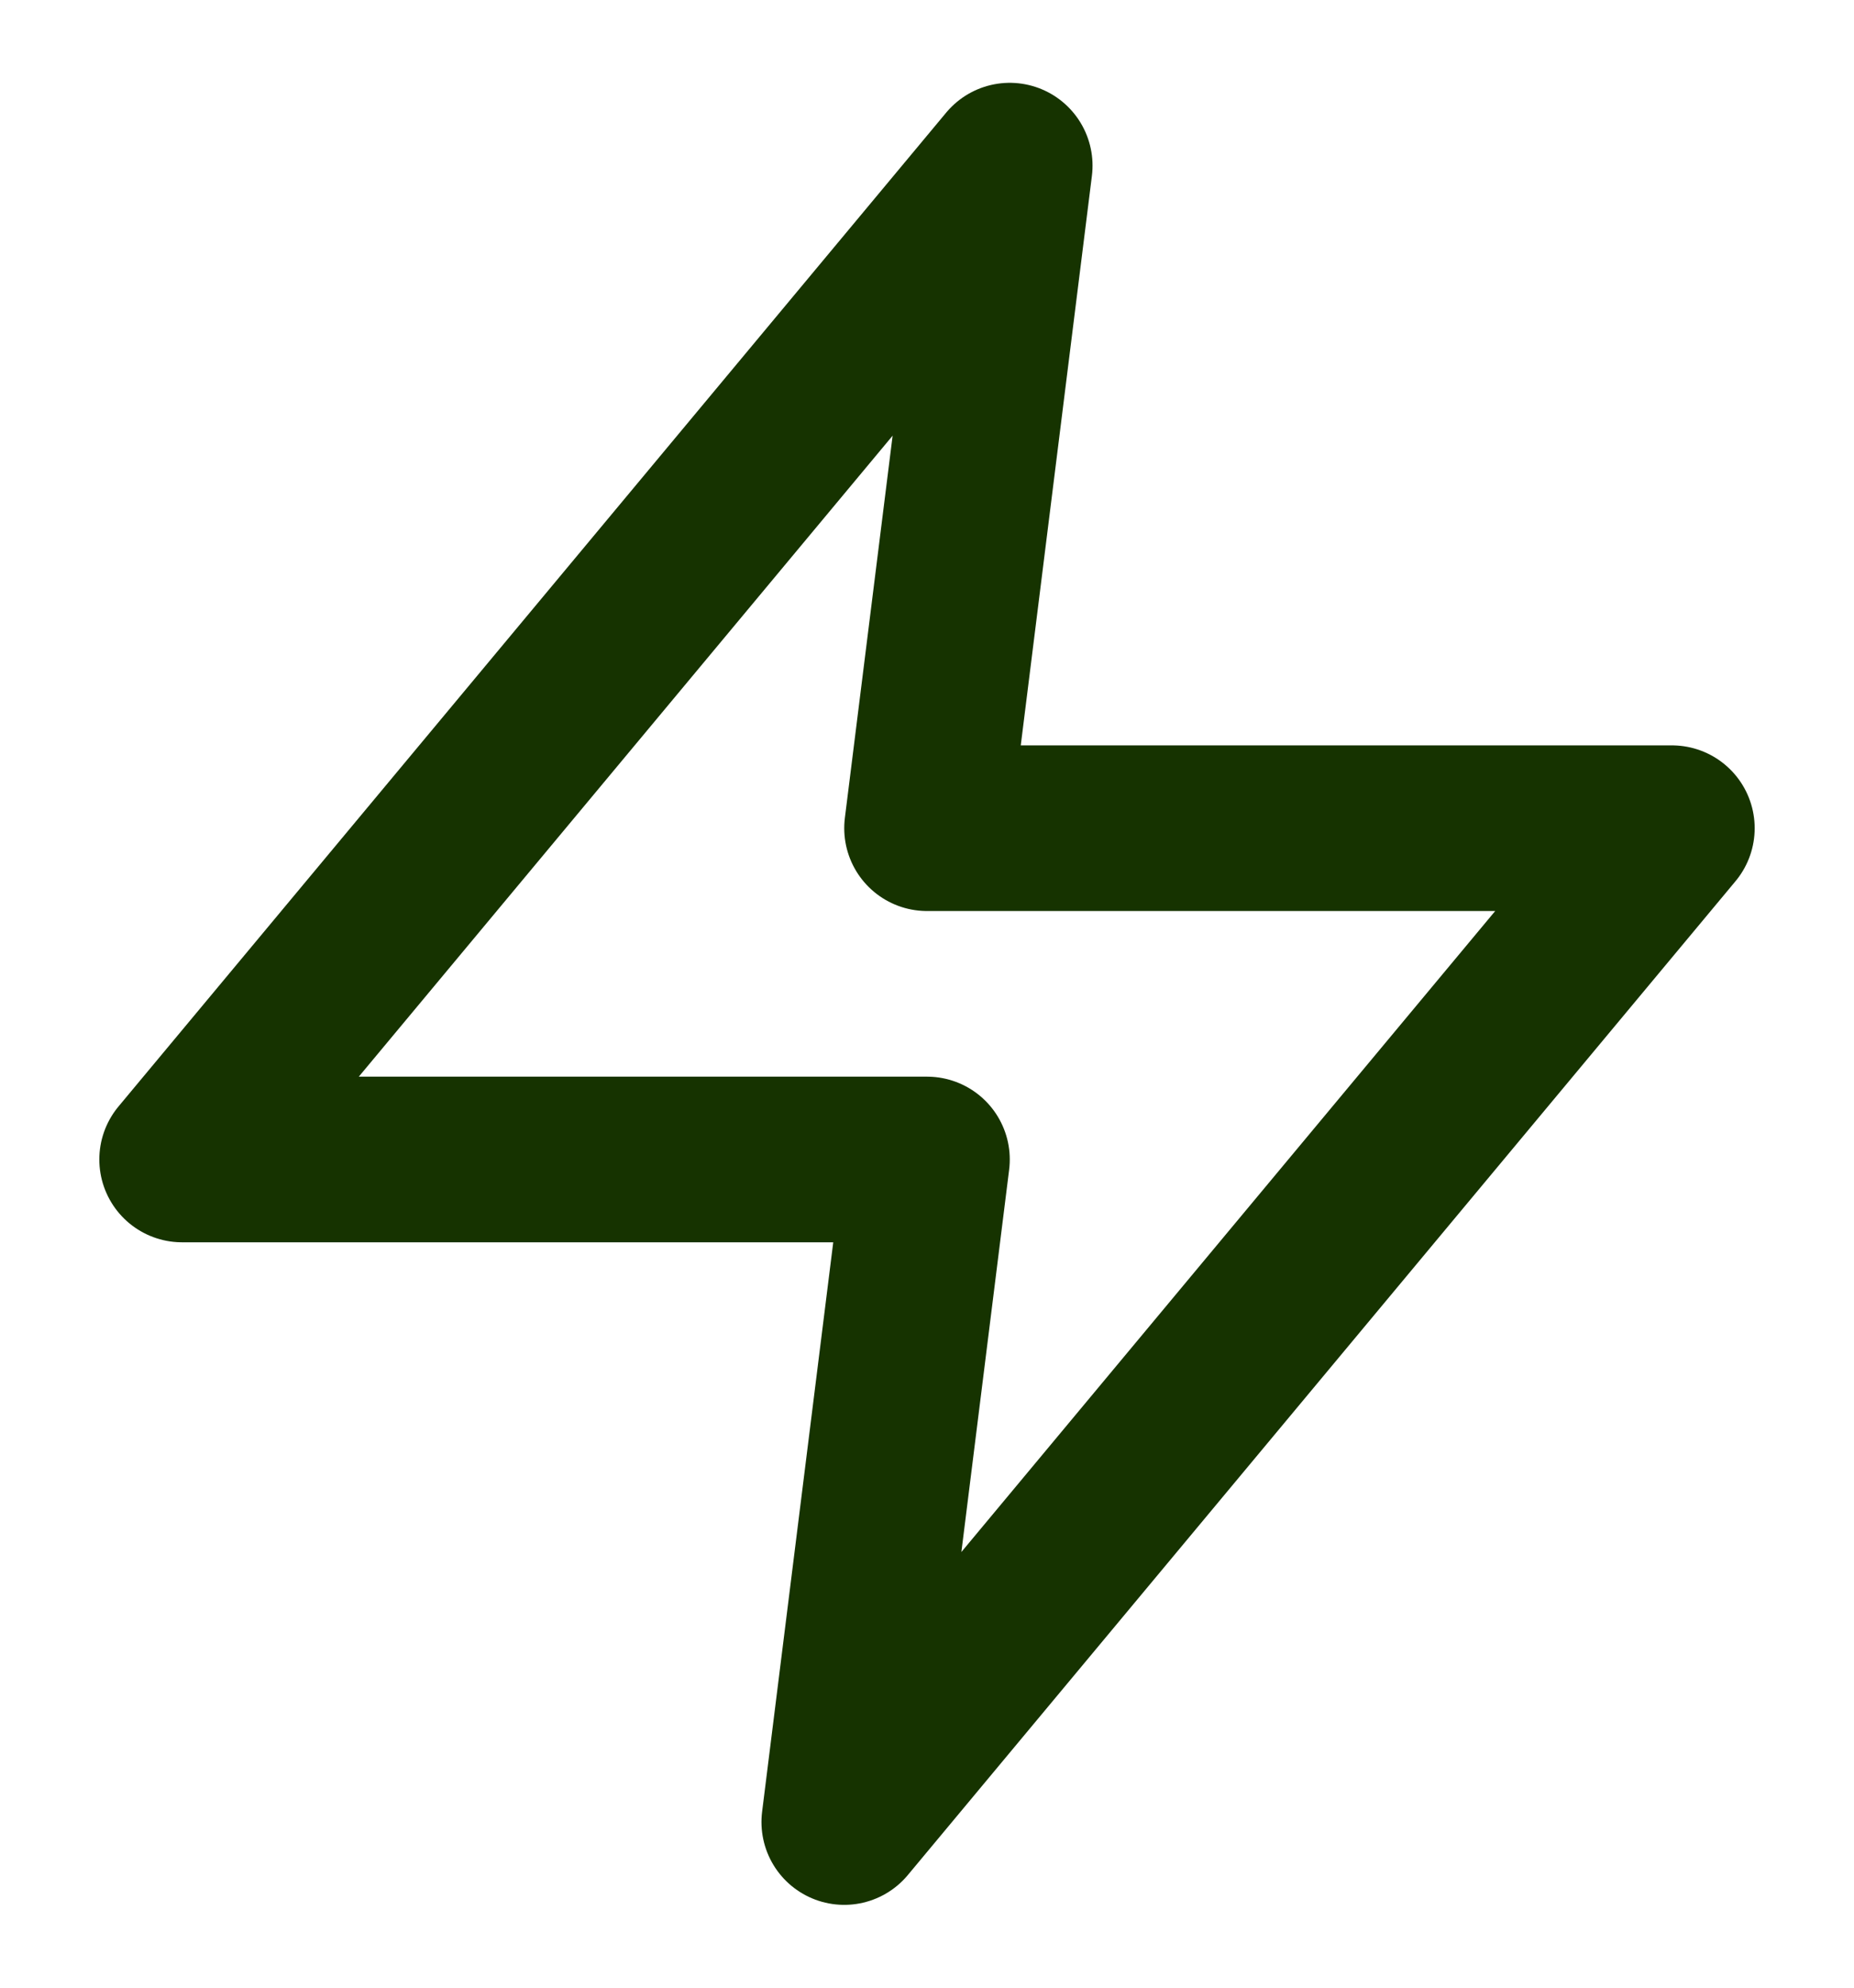 <svg xmlns="http://www.w3.org/2000/svg" width="14" height="15" viewBox="0 0 14 15" fill="none">
  <path d="M7.625 1.25L1.375 8.75H7L6.375 13.75L12.625 6.25H7L7.625 1.25Z" stroke="#163300" stroke-width="1.25" stroke-linecap="round" stroke-linejoin="round"/>
</svg>